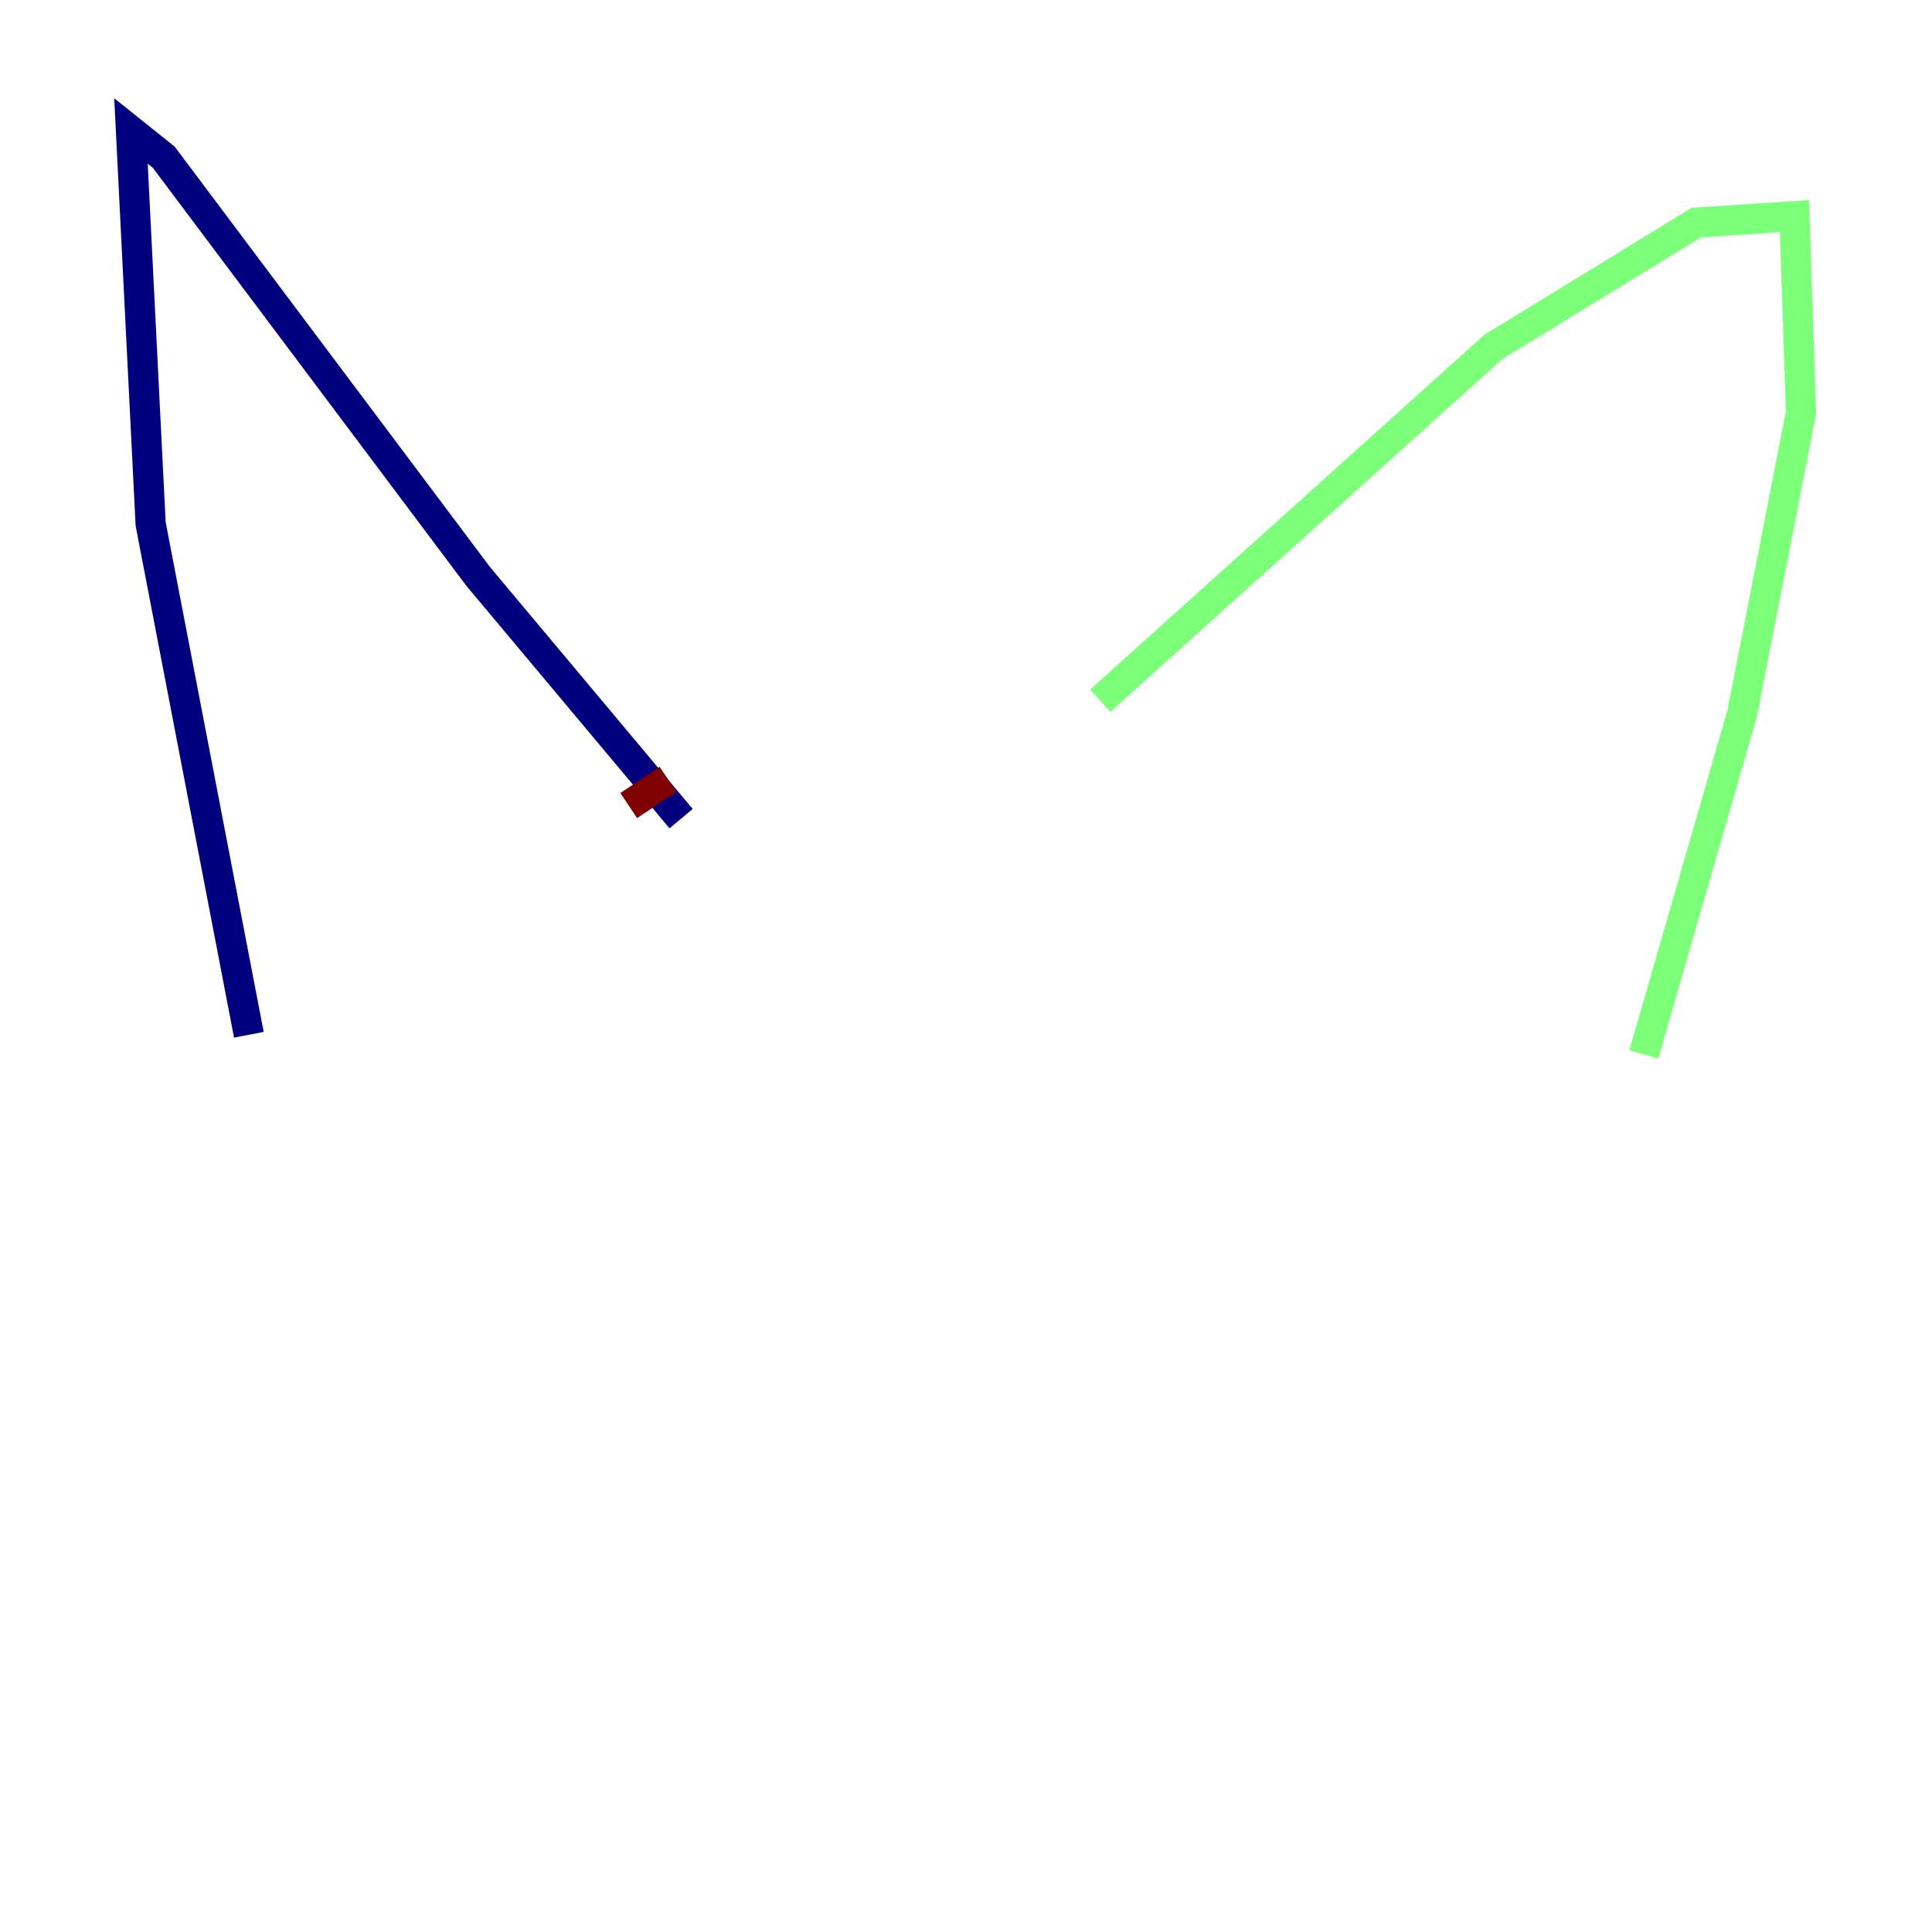 <?xml version="1.0" encoding="utf-8" ?>
<svg baseProfile="tiny" height="128" version="1.2" viewBox="0,0,128,128" width="128" xmlns="http://www.w3.org/2000/svg" xmlns:ev="http://www.w3.org/2001/xml-events" xmlns:xlink="http://www.w3.org/1999/xlink"><defs /><polyline fill="none" points="16.488,68.556 9.98,34.712 8.678,8.678 10.848,10.414 31.675,38.183 45.125,54.237" stroke="#00007f" stroke-width="2" /><polyline fill="none" points="72.895,46.427 98.929,22.997 112.38,14.752 118.888,14.319 119.322,27.336 115.417,47.295 108.909,69.858" stroke="#7cff79" stroke-width="2" /><polyline fill="none" points="41.654,53.37 44.258,51.634" stroke="#7f0000" stroke-width="2" /></svg>